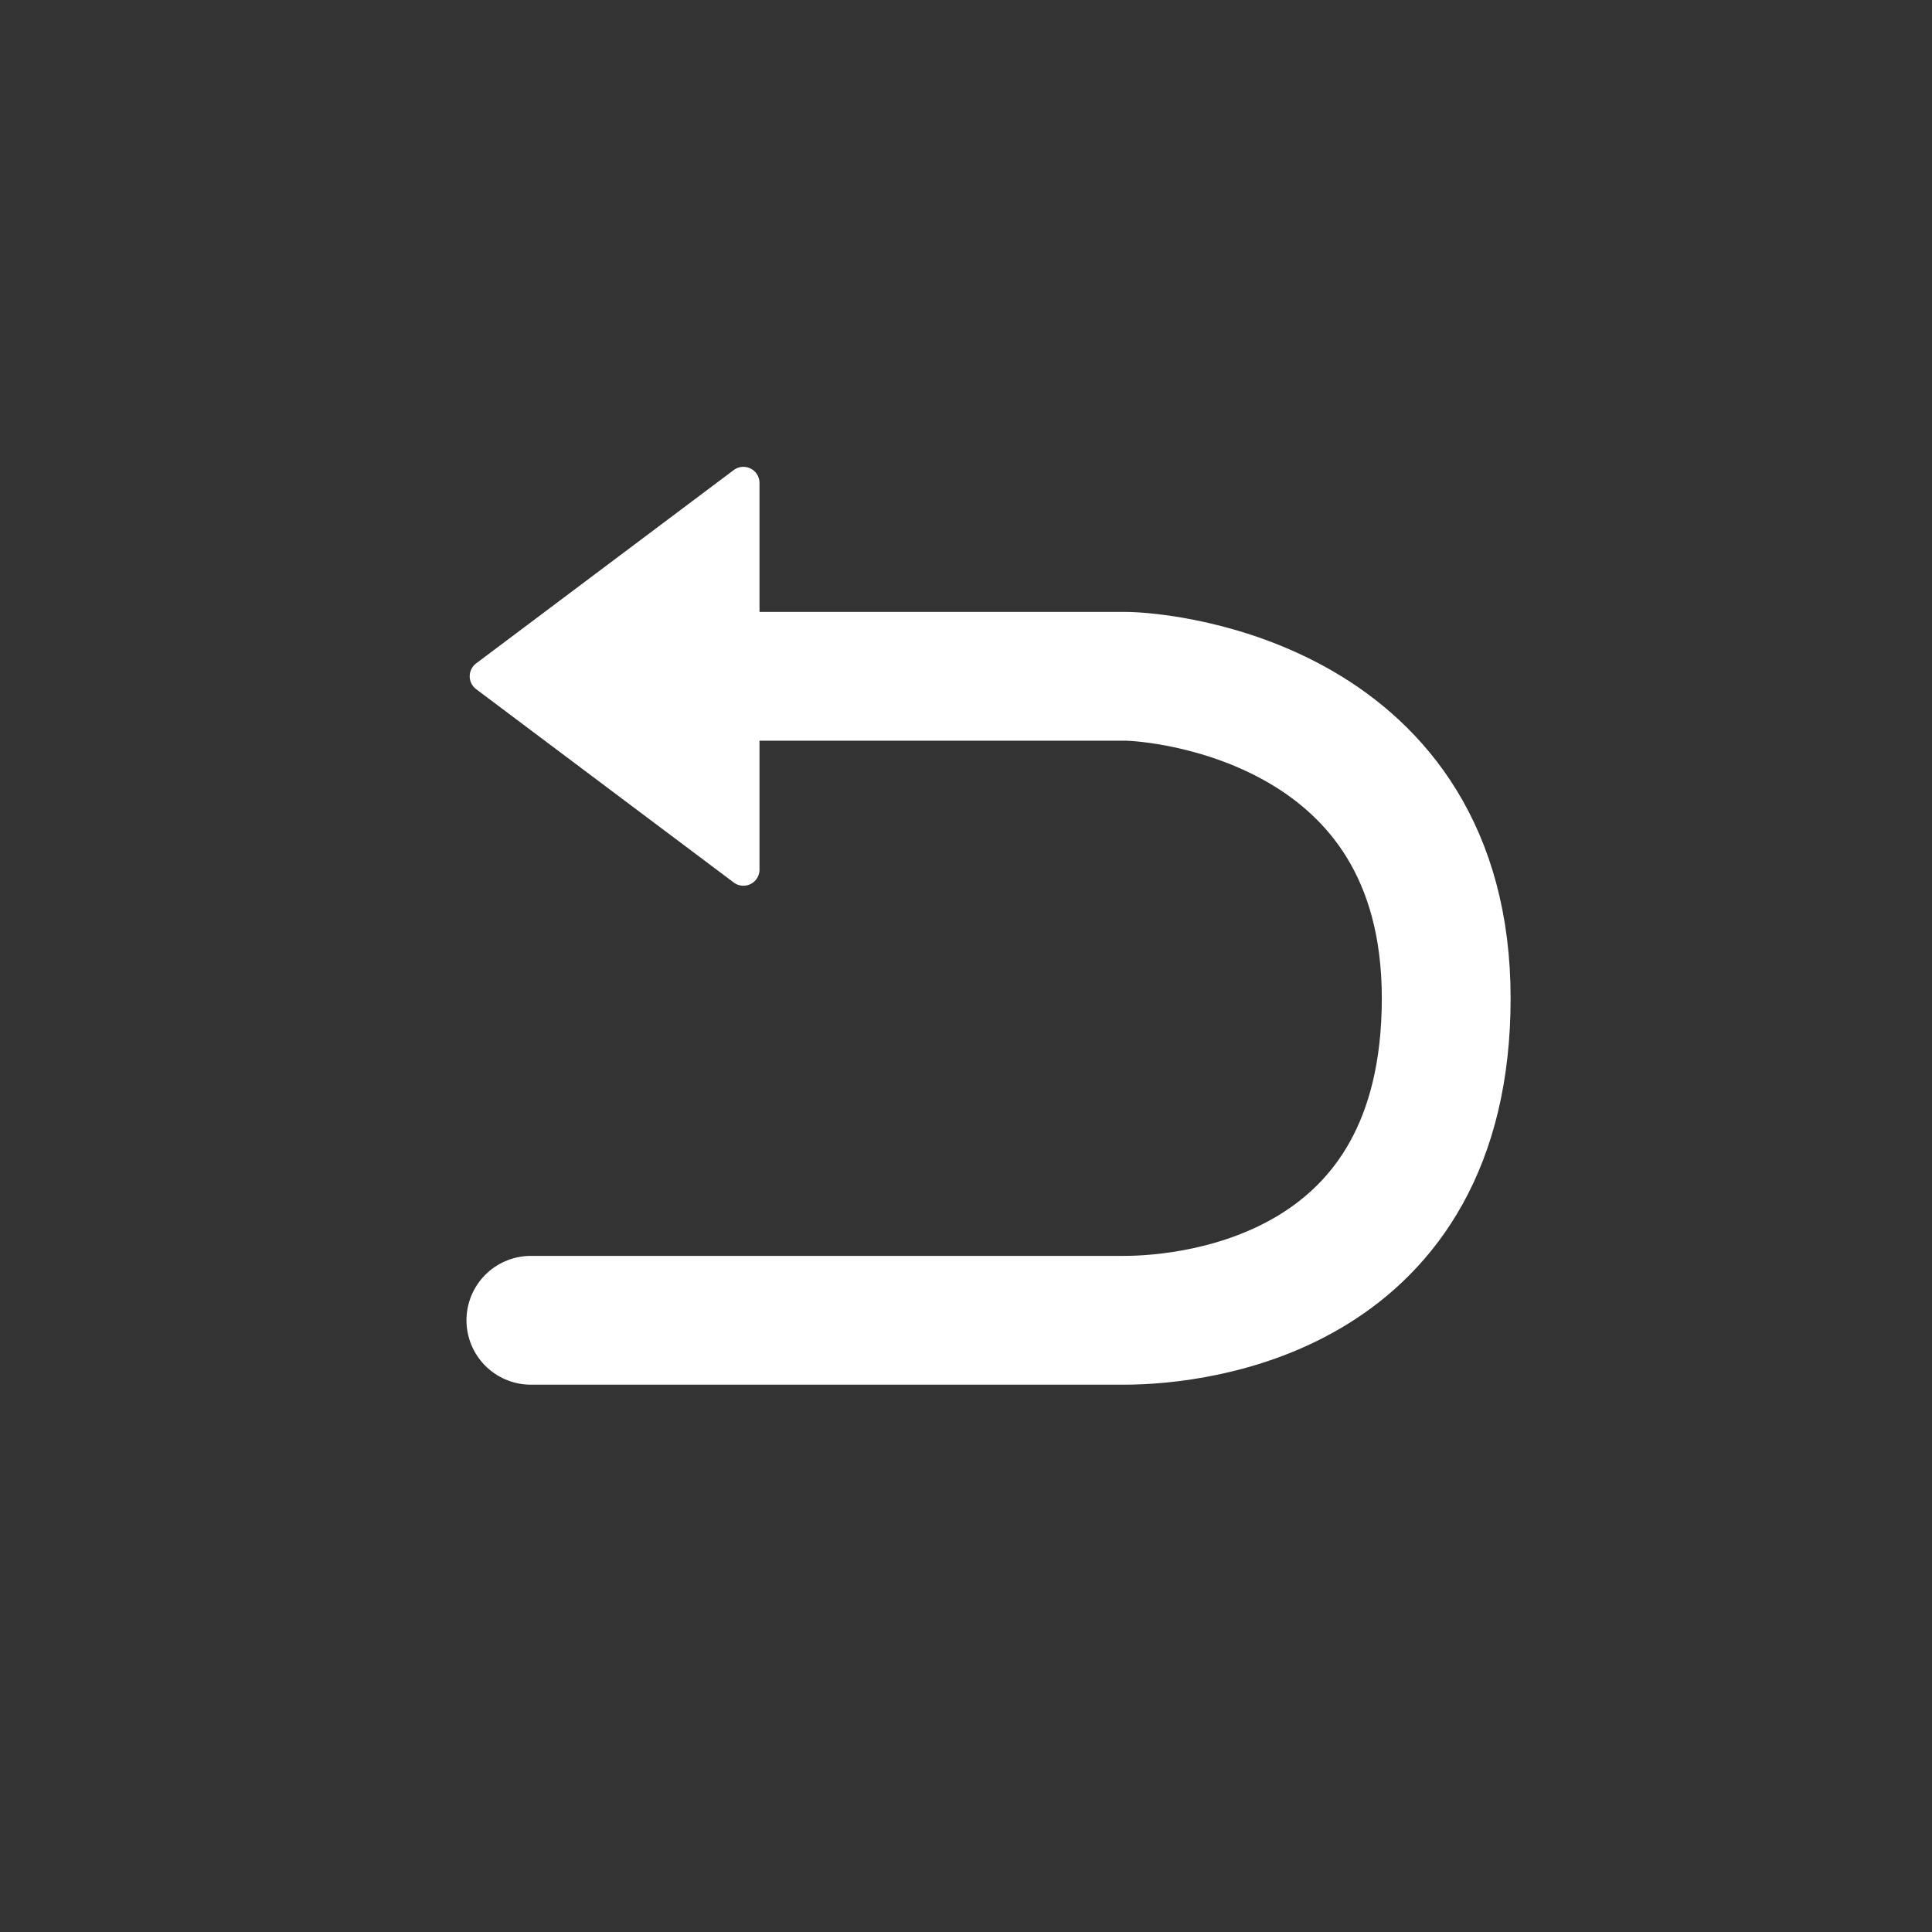 <svg id="undo" viewBox="0 10 300 300" shape-rendering="geometricPrecision" text-rendering="geometricPrecision" xmlns="http://www.w3.org/2000/svg"><rect x="0" y="10" width="300" height="300" fill="#333333" stroke="none"/><path id="undo-s-path1" d="M 82.433 215.012 C 82.433 215.012 128.688 215.012 174.567 215.012 C 186.258 215.012 224.567 210.63 224.567 165.012 C 224.567 119.394 181.068 115.012 174.567 115.012 C 146.255 115.012 97.193 115.012 97.193 115.012" fill="none" stroke-width="20" stroke-linecap="round" style="stroke: rgb(255, 255, 255);"/><polygon id="undo-s-polygon1" points="95.434 95.011 125.457 135.012 65.411 135.012 95.434 95.011" stroke-width="5" stroke-linejoin="round" style="stroke: rgb(255, 255, 255); fill: rgb(255, 255, 255);" transform="matrix(0, -1, 1, 0, -19.577, 210.446)"/></svg>